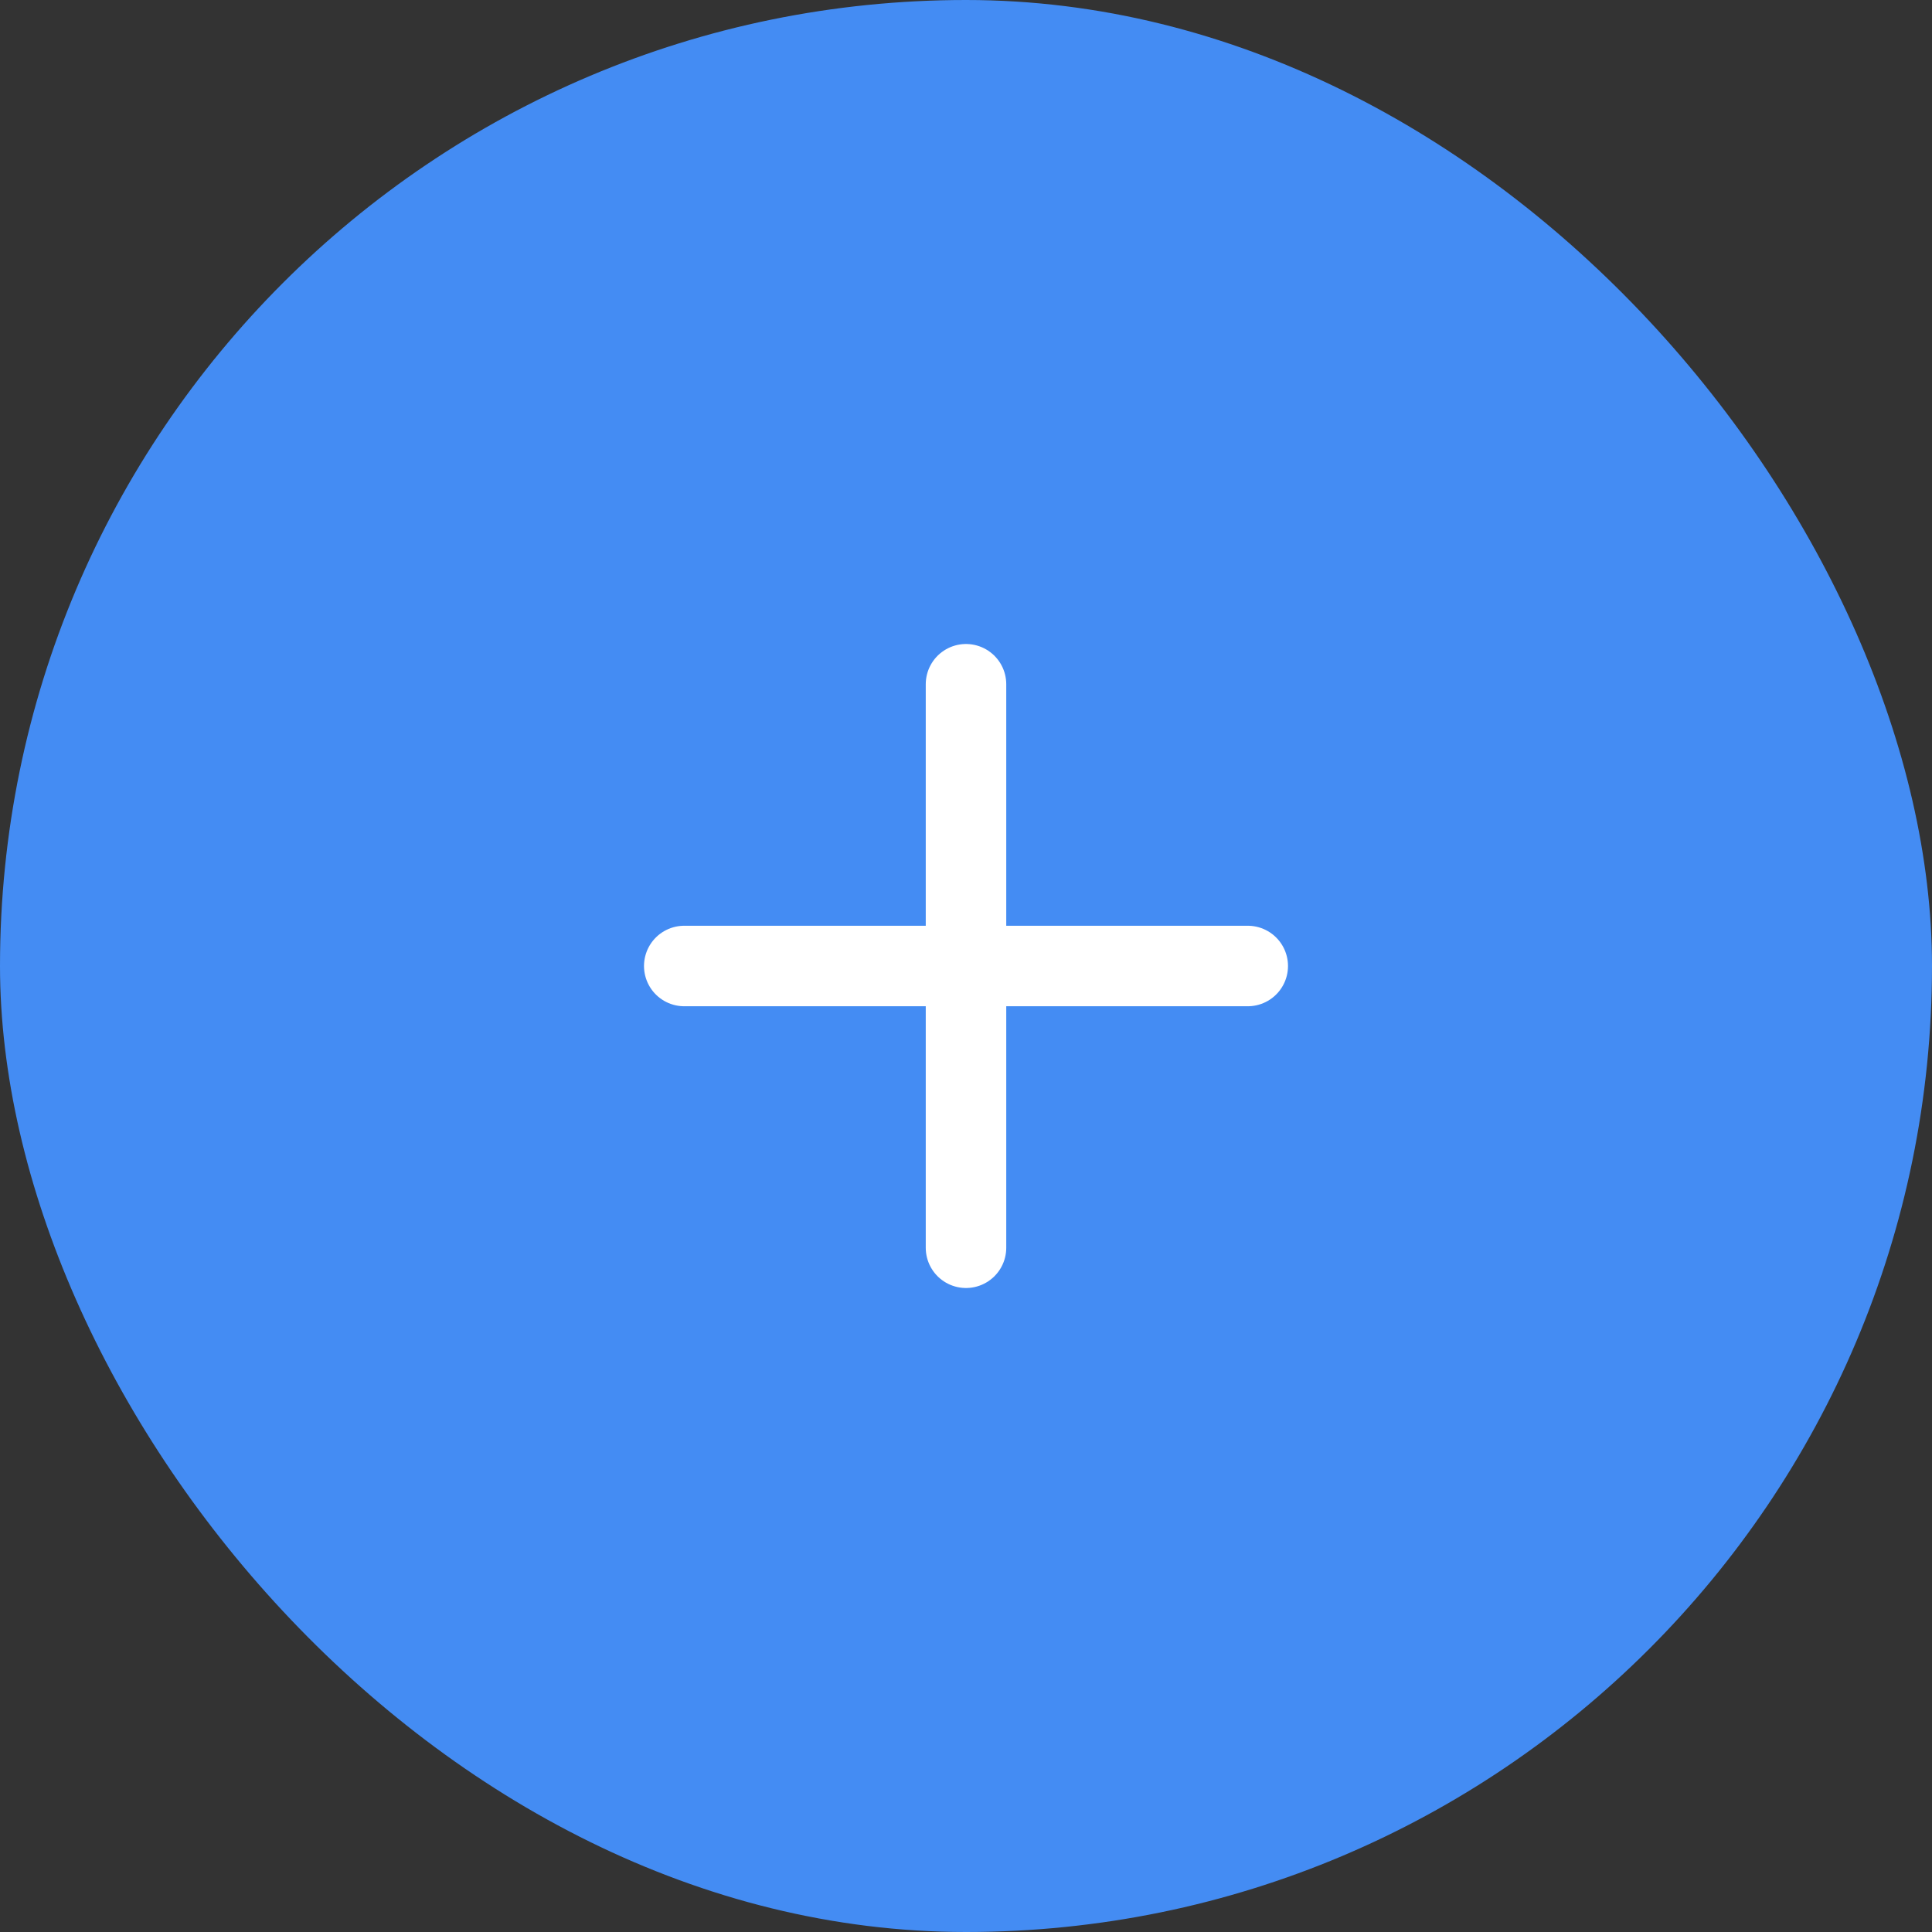 <svg width="48" height="48" viewBox="0 0 48 48" fill="none" xmlns="http://www.w3.org/2000/svg">
<rect x="0" y="0" width="48" height="48" fill="#333333" stroke="none"/>
<rect width="48" height="48" rx="24" fill="#448CF3"/>
<g clip-path="url(#clip0)">
<line x1="24" y1="31" x2="24" y2="17" stroke="white" stroke-width="2" stroke-linecap="round" stroke-linejoin="round"/>
<line x1="17" y1="24" x2="31" y2="24" stroke="white" stroke-width="2" stroke-linecap="round" stroke-linejoin="round"/>
</g>
<defs>
<clipPath id="clip0">
<rect width="16" height="16" fill="white" transform="translate(16 16)"/>
</clipPath>
</defs>
</svg>
